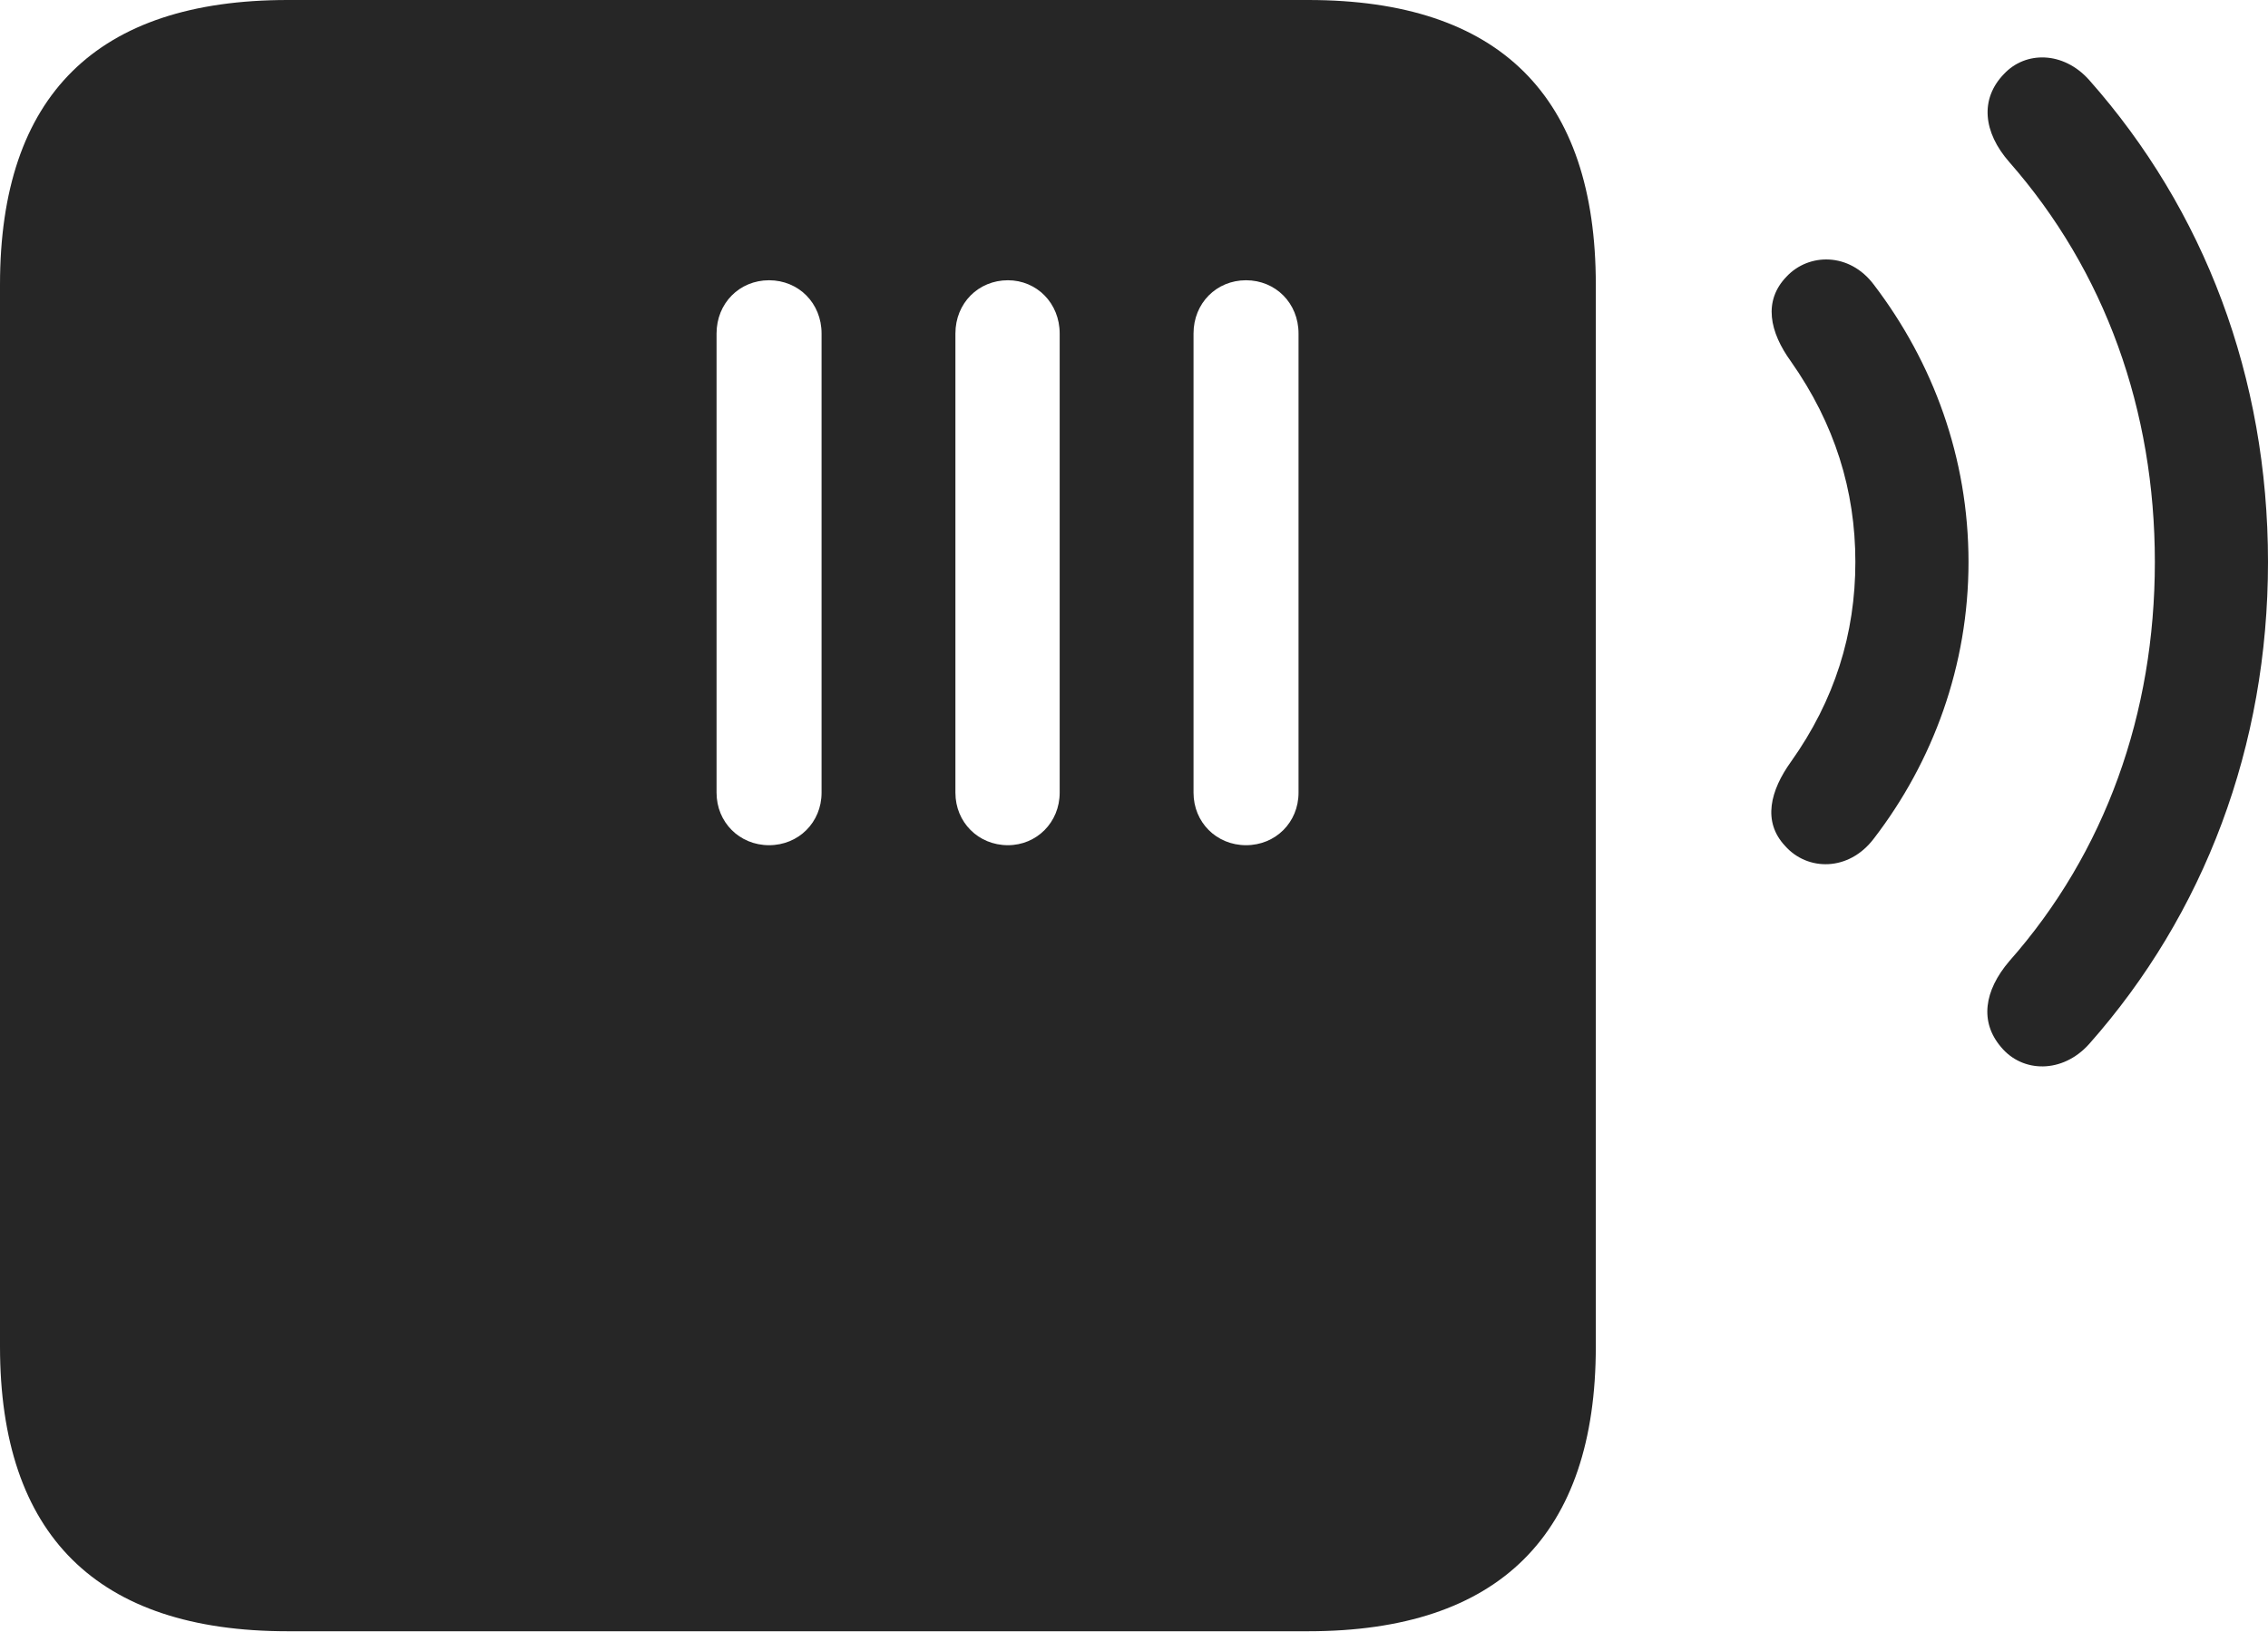 <?xml version="1.0" encoding="UTF-8"?>
<!--Generator: Apple Native CoreSVG 326-->
<!DOCTYPE svg
PUBLIC "-//W3C//DTD SVG 1.1//EN"
       "http://www.w3.org/Graphics/SVG/1.1/DTD/svg11.dtd">
<svg version="1.1" xmlns="http://www.w3.org/2000/svg" xmlns:xlink="http://www.w3.org/1999/xlink" viewBox="0 0 766.75 551.75">
 <g>
  <rect height="551.75" opacity="0" width="766.75" x="0" y="0"/>
  <path d="M676.5 354C683.75 362.75 697.25 363 706.25 353C745.25 309 766.75 252.25 766.75 190C766.75 127.5 745.25 71 706.25 27C697.5 17.25 684.75 17.25 677.5 25C669.25 33.5 670.5 44.75 679.25 54.75C711.75 91.75 728.5 138.75 728.5 190C728.5 241.25 711.75 288.25 679.25 325C670.75 335 669.25 345.5 676.5 354Z" fill="black" fill-opacity="0.85"/>
  <path d="M603.5 286C611 294.5 625 294.75 633.5 283.5C653.5 257.5 665.5 225 665.5 190C665.5 154.75 653.5 122.5 633.5 96.25C625.25 85.25 611.5 85.5 604 93.5C596 101.75 598.25 112.25 605.5 122.25C620.25 143.25 627.25 165.75 627.25 190C627.25 214.25 620.25 236.75 605.5 257.5C598.5 267.25 595.75 277.75 603.5 286Z" fill="black" fill-opacity="0.85"/>
  <path d="M97.25 551.5L442.25 551.5C507 551.5 539.5 518.75 539.5 455.25L539.5 96.25C539.5 32.5 507 0 442.25 0L97.25 0C32.75 0 0 32.25 0 96.25L0 455.25C0 519 32.75 551.5 97.25 551.5ZM260 285.75C250 285.75 242.25 278 242.25 268L242.25 112.75C242.25 102.5 250 94.75 260 94.75C270 94.75 277.75 102.5 277.75 112.75L277.75 268C277.75 278 270 285.75 260 285.75ZM340.75 285.75C330.75 285.75 323 278 323 268L323 112.75C323 102.5 330.75 94.75 340.75 94.75C350.5 94.75 358.25 102.5 358.25 112.75L358.25 268C358.25 278 350.5 285.75 340.75 285.75ZM421.25 285.75C411.25 285.75 403.5 278 403.5 268L403.5 112.75C403.5 102.5 411.25 94.75 421.25 94.75C431.25 94.75 439 102.5 439 112.75L439 268C439 278 431.25 285.75 421.25 285.75Z" fill="black" fill-opacity="0.85"/>
 </g>
</svg>
